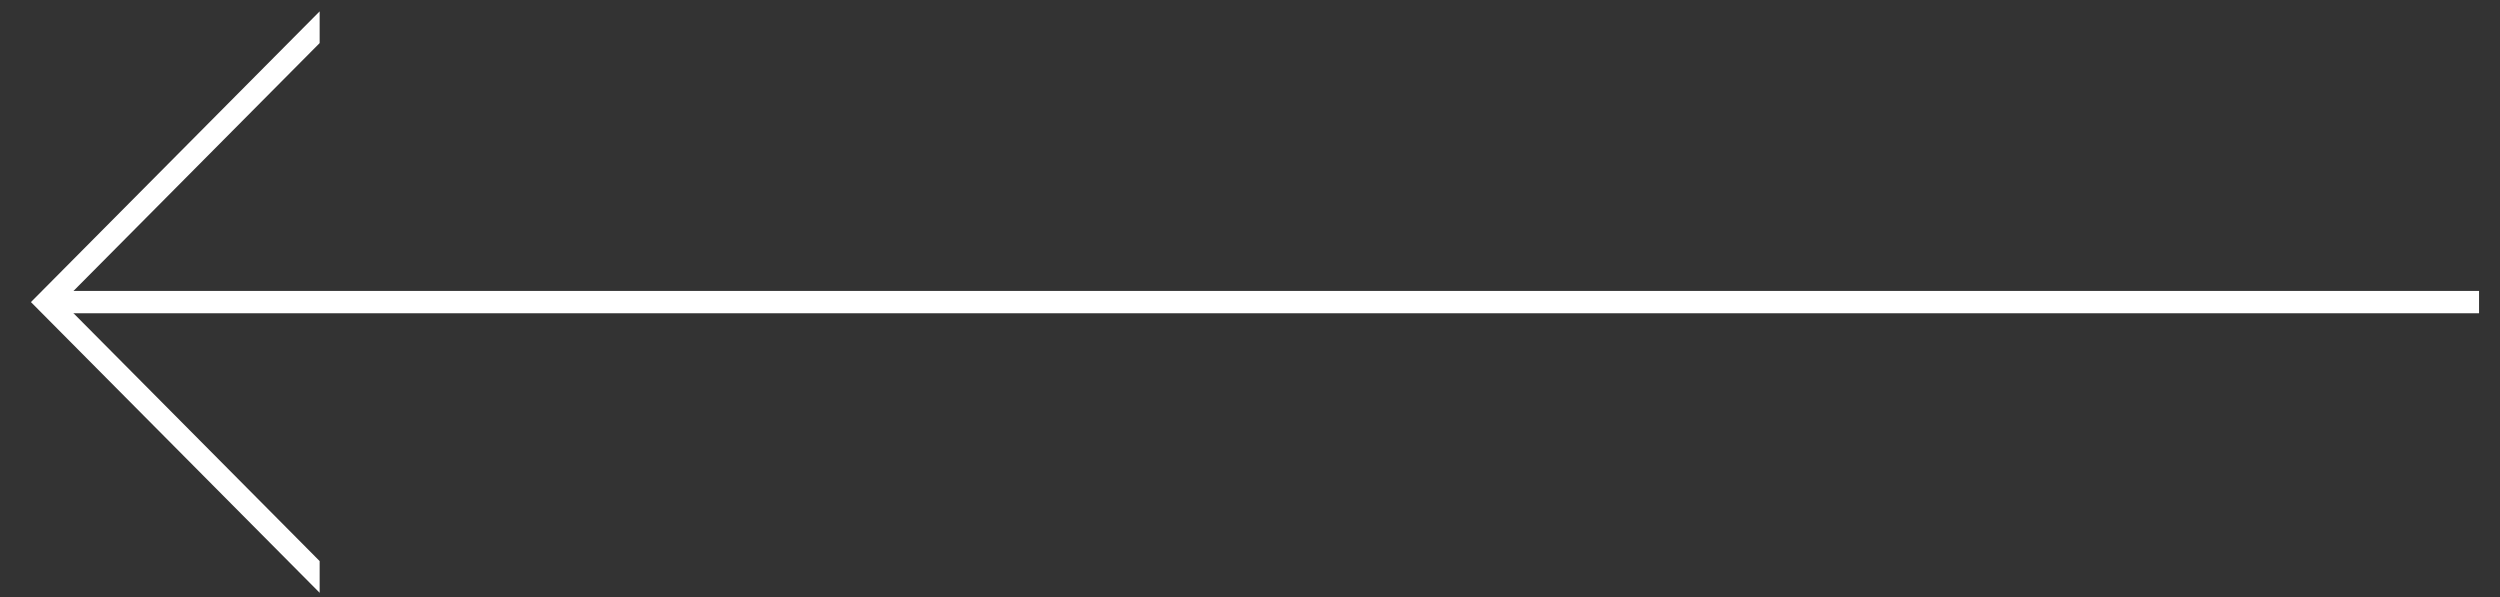 <svg xmlns="http://www.w3.org/2000/svg" width="113" height="27" viewBox="0 0 113 27"><rect x="0" y="0" width="113" height="27" fill="#333333" stroke="none"/><defs><clipPath id="foqpa"><path fill="#fff" d="M14.448 26.794l-13.05-13.14L14.448.514"/></clipPath></defs><g><g><path fill="#fff" d="M2.41 14.16v-1.011h109.643v1.01z"/></g><g><path fill="none" stroke="#fff" stroke-miterlimit="50" stroke-width="2.02" d="M14.448 26.794v0l-13.05-13.14v0L14.448.514v0" clip-path="url(&quot;#foqpa&quot;)"/></g></g></svg>